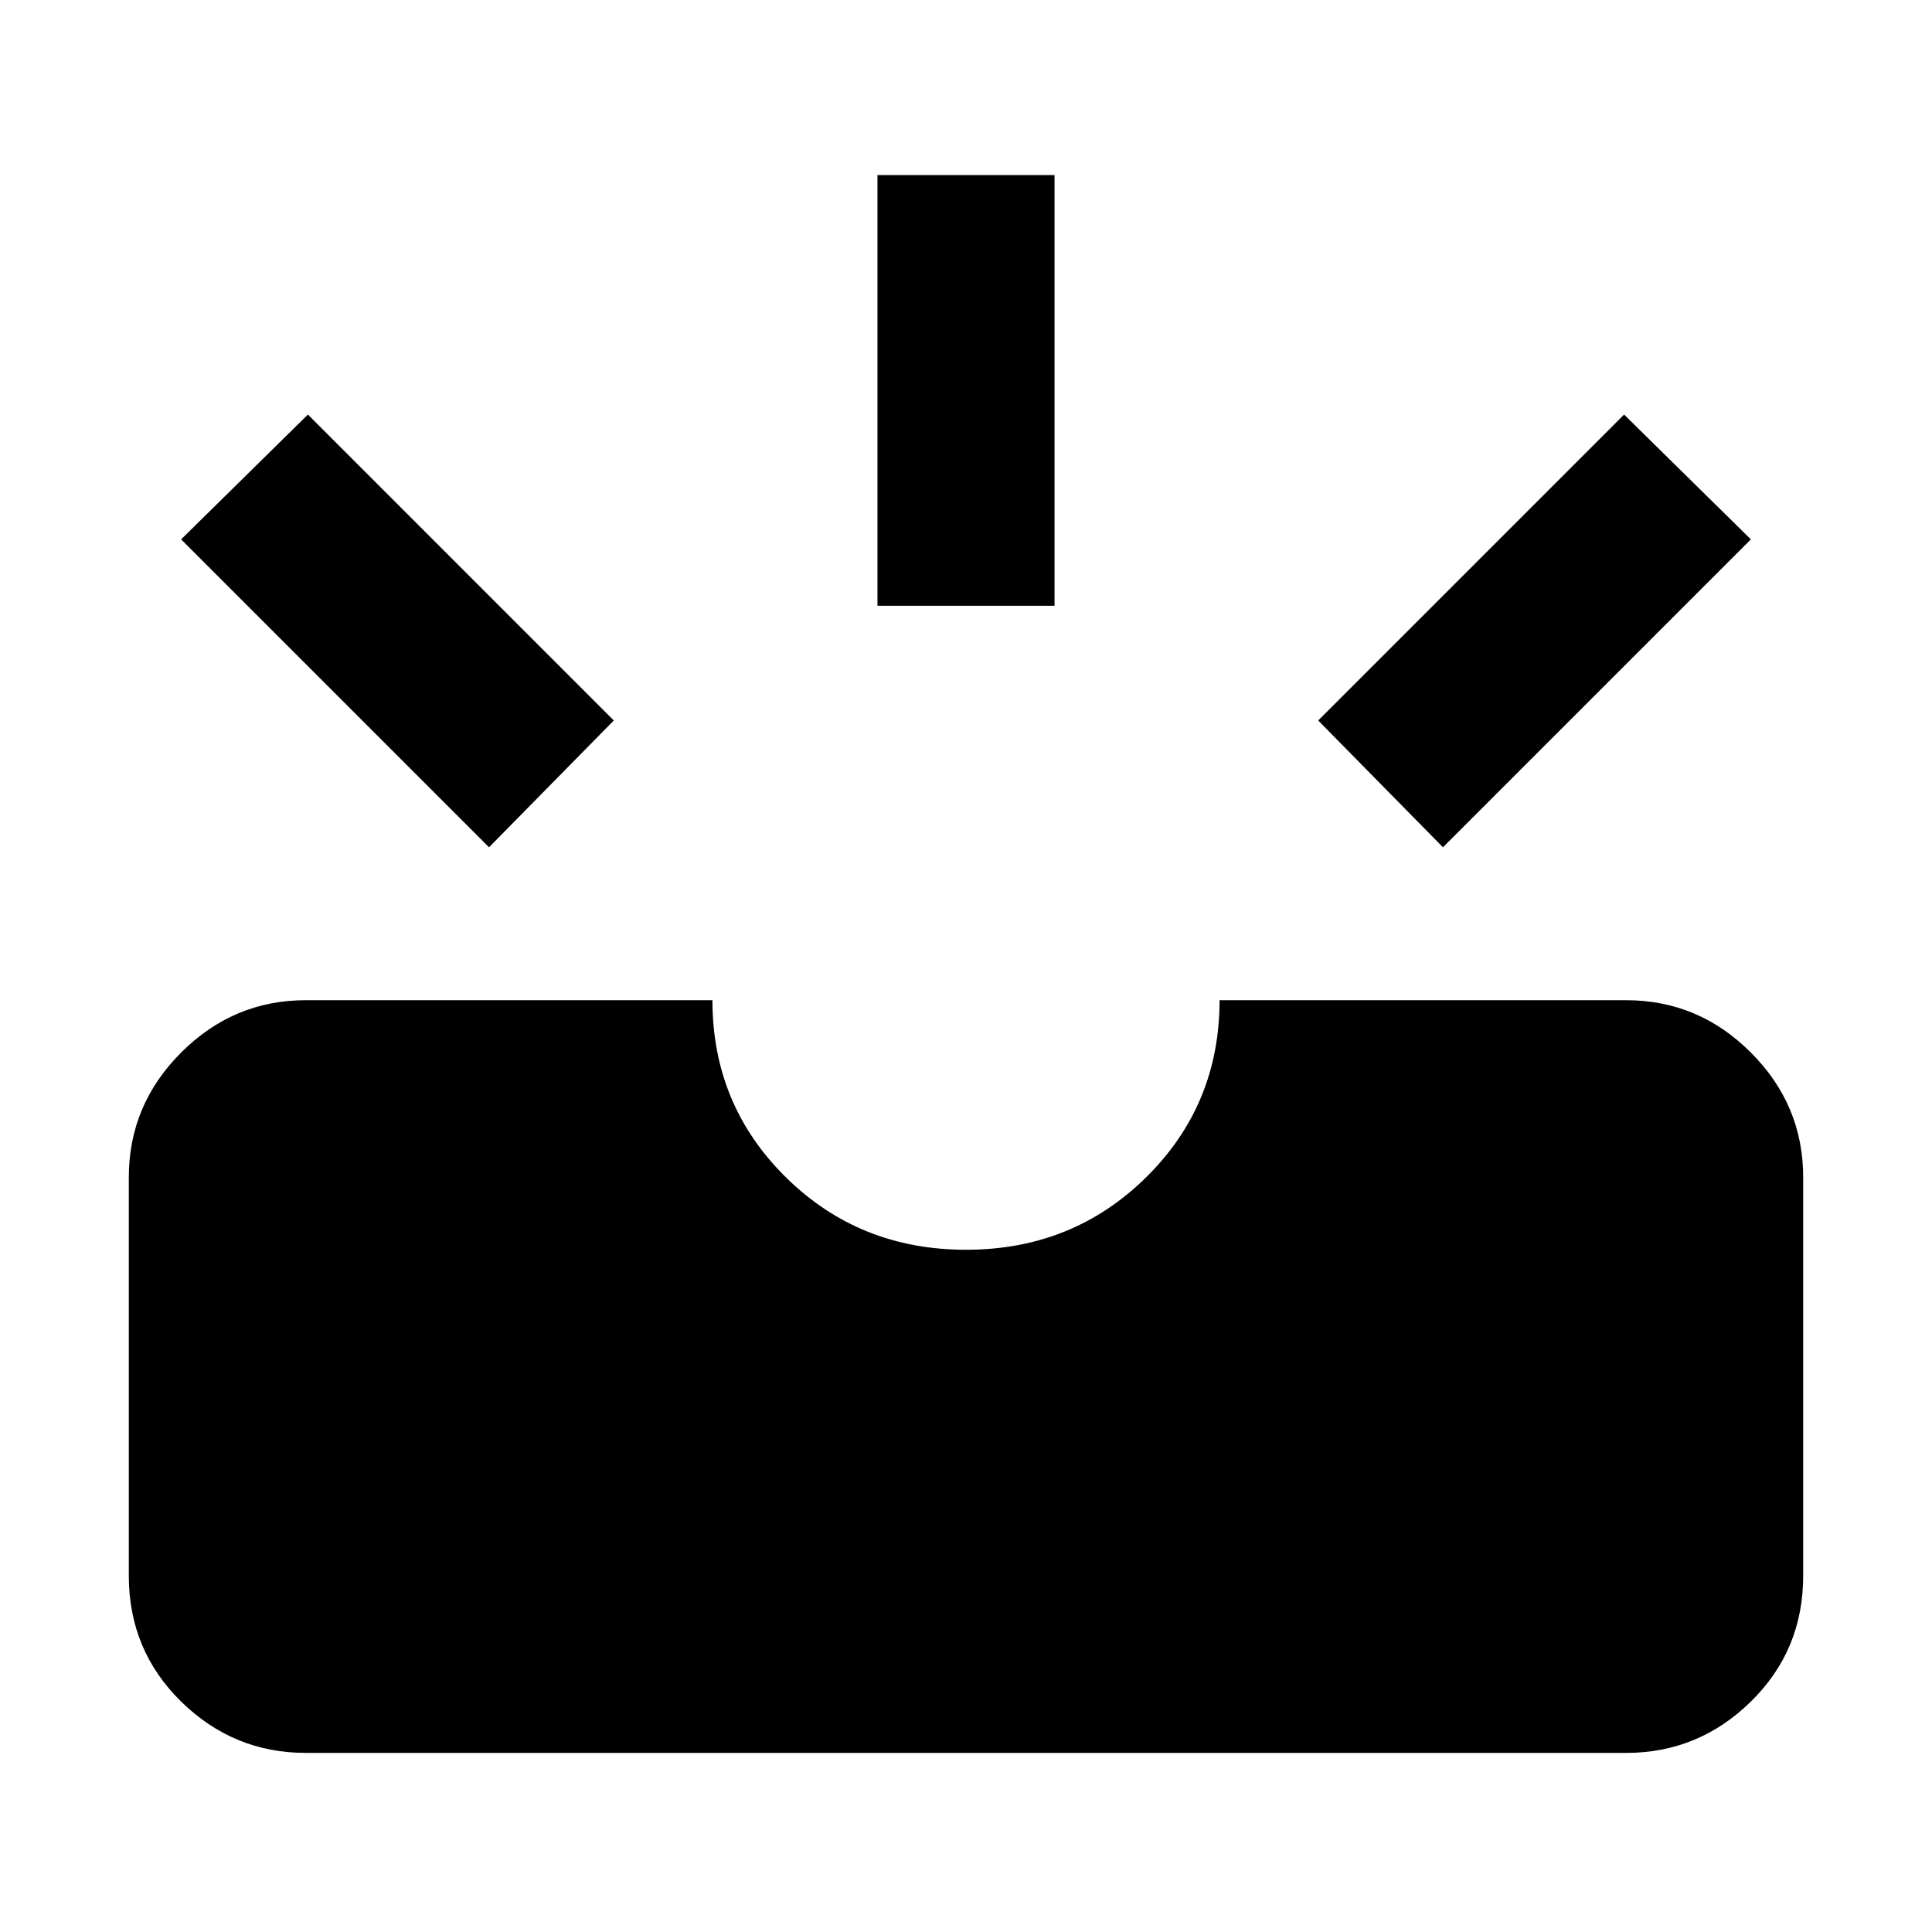 <svg xmlns="http://www.w3.org/2000/svg" height="40" width="40"><path d="M6.333 36.292q-1.5 0-2.583-1.063-1.083-1.062-1.083-2.604v-8.25q0-1.5 1.083-2.583 1.083-1.084 2.583-1.084h8.417q0 2.167 1.521 3.667t3.729 1.5q2.208 0 3.729-1.5t1.521-3.667h8.417q1.5 0 2.583 1.084 1.083 1.083 1.083 2.583v8.25q0 1.542-1.083 2.604-1.083 1.063-2.583 1.063Zm23.542-18.75-2.583-2.625 6.333-6.334 2.625 2.584Zm-19.75 0L3.75 11.167l2.625-2.584 6.333 6.334Zm8.042-5V3.625h3.666v8.917Z"/></svg>